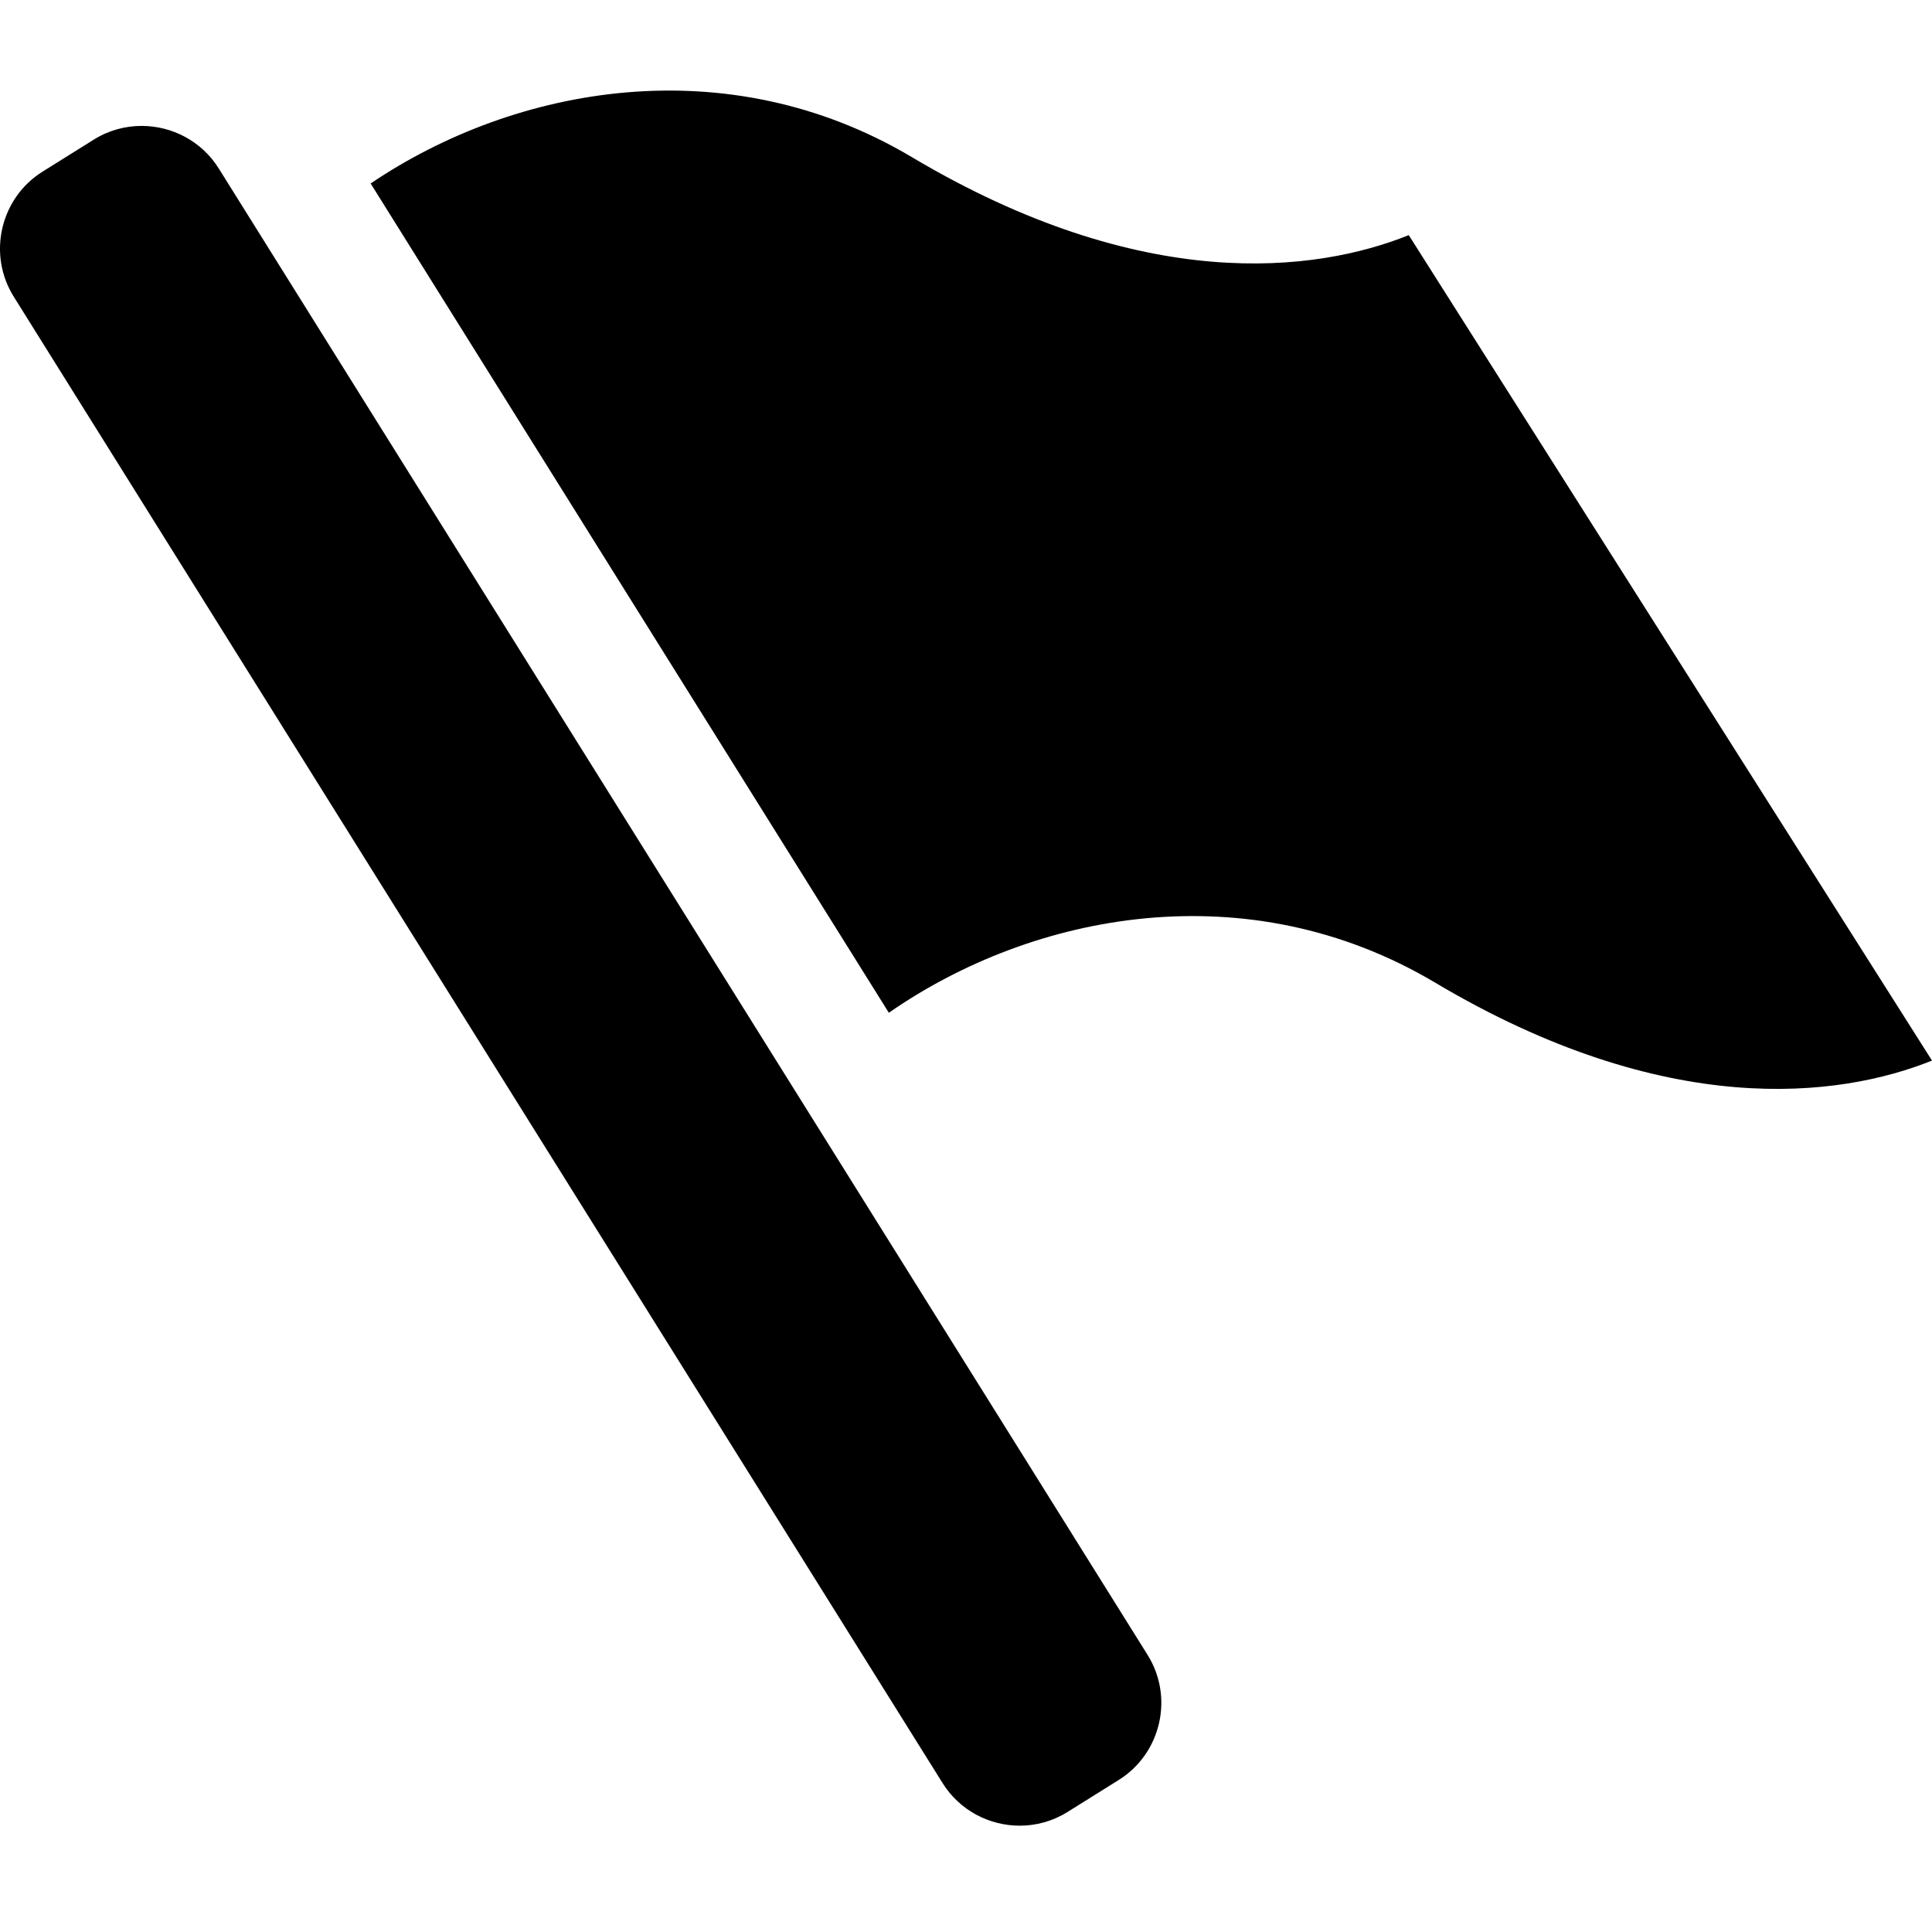 <svg width="64" height="64" viewBox="0 0 64 64" xmlns="http://www.w3.org/2000/svg"><title>06005attentionS</title><path d="M4.691 4.171c-.543 0-1.092.146-1.584.454l-1.698 1.061c-1.401.875-1.831 2.738-.955 4.139l30.771 49.243c.568.909 1.551 1.41 2.555 1.41.543 0 1.092-.147 1.583-.454l1.698-1.061c1.401-.876 1.831-2.738.956-4.139l-30.771-49.244c-.568-.909-1.551-1.409-2.555-1.409zm41.976 3.618c-3.083 1.24-8.81 1.967-16.461-2.584-6.124-3.642-13.14-2.364-17.928.873l17.166 27.471c4.788-3.327 11.894-4.687 18.095-.999 7.651 4.55 13.377 3.824 16.461 2.583l-17.333-27.344z" fill="#000"/></svg>